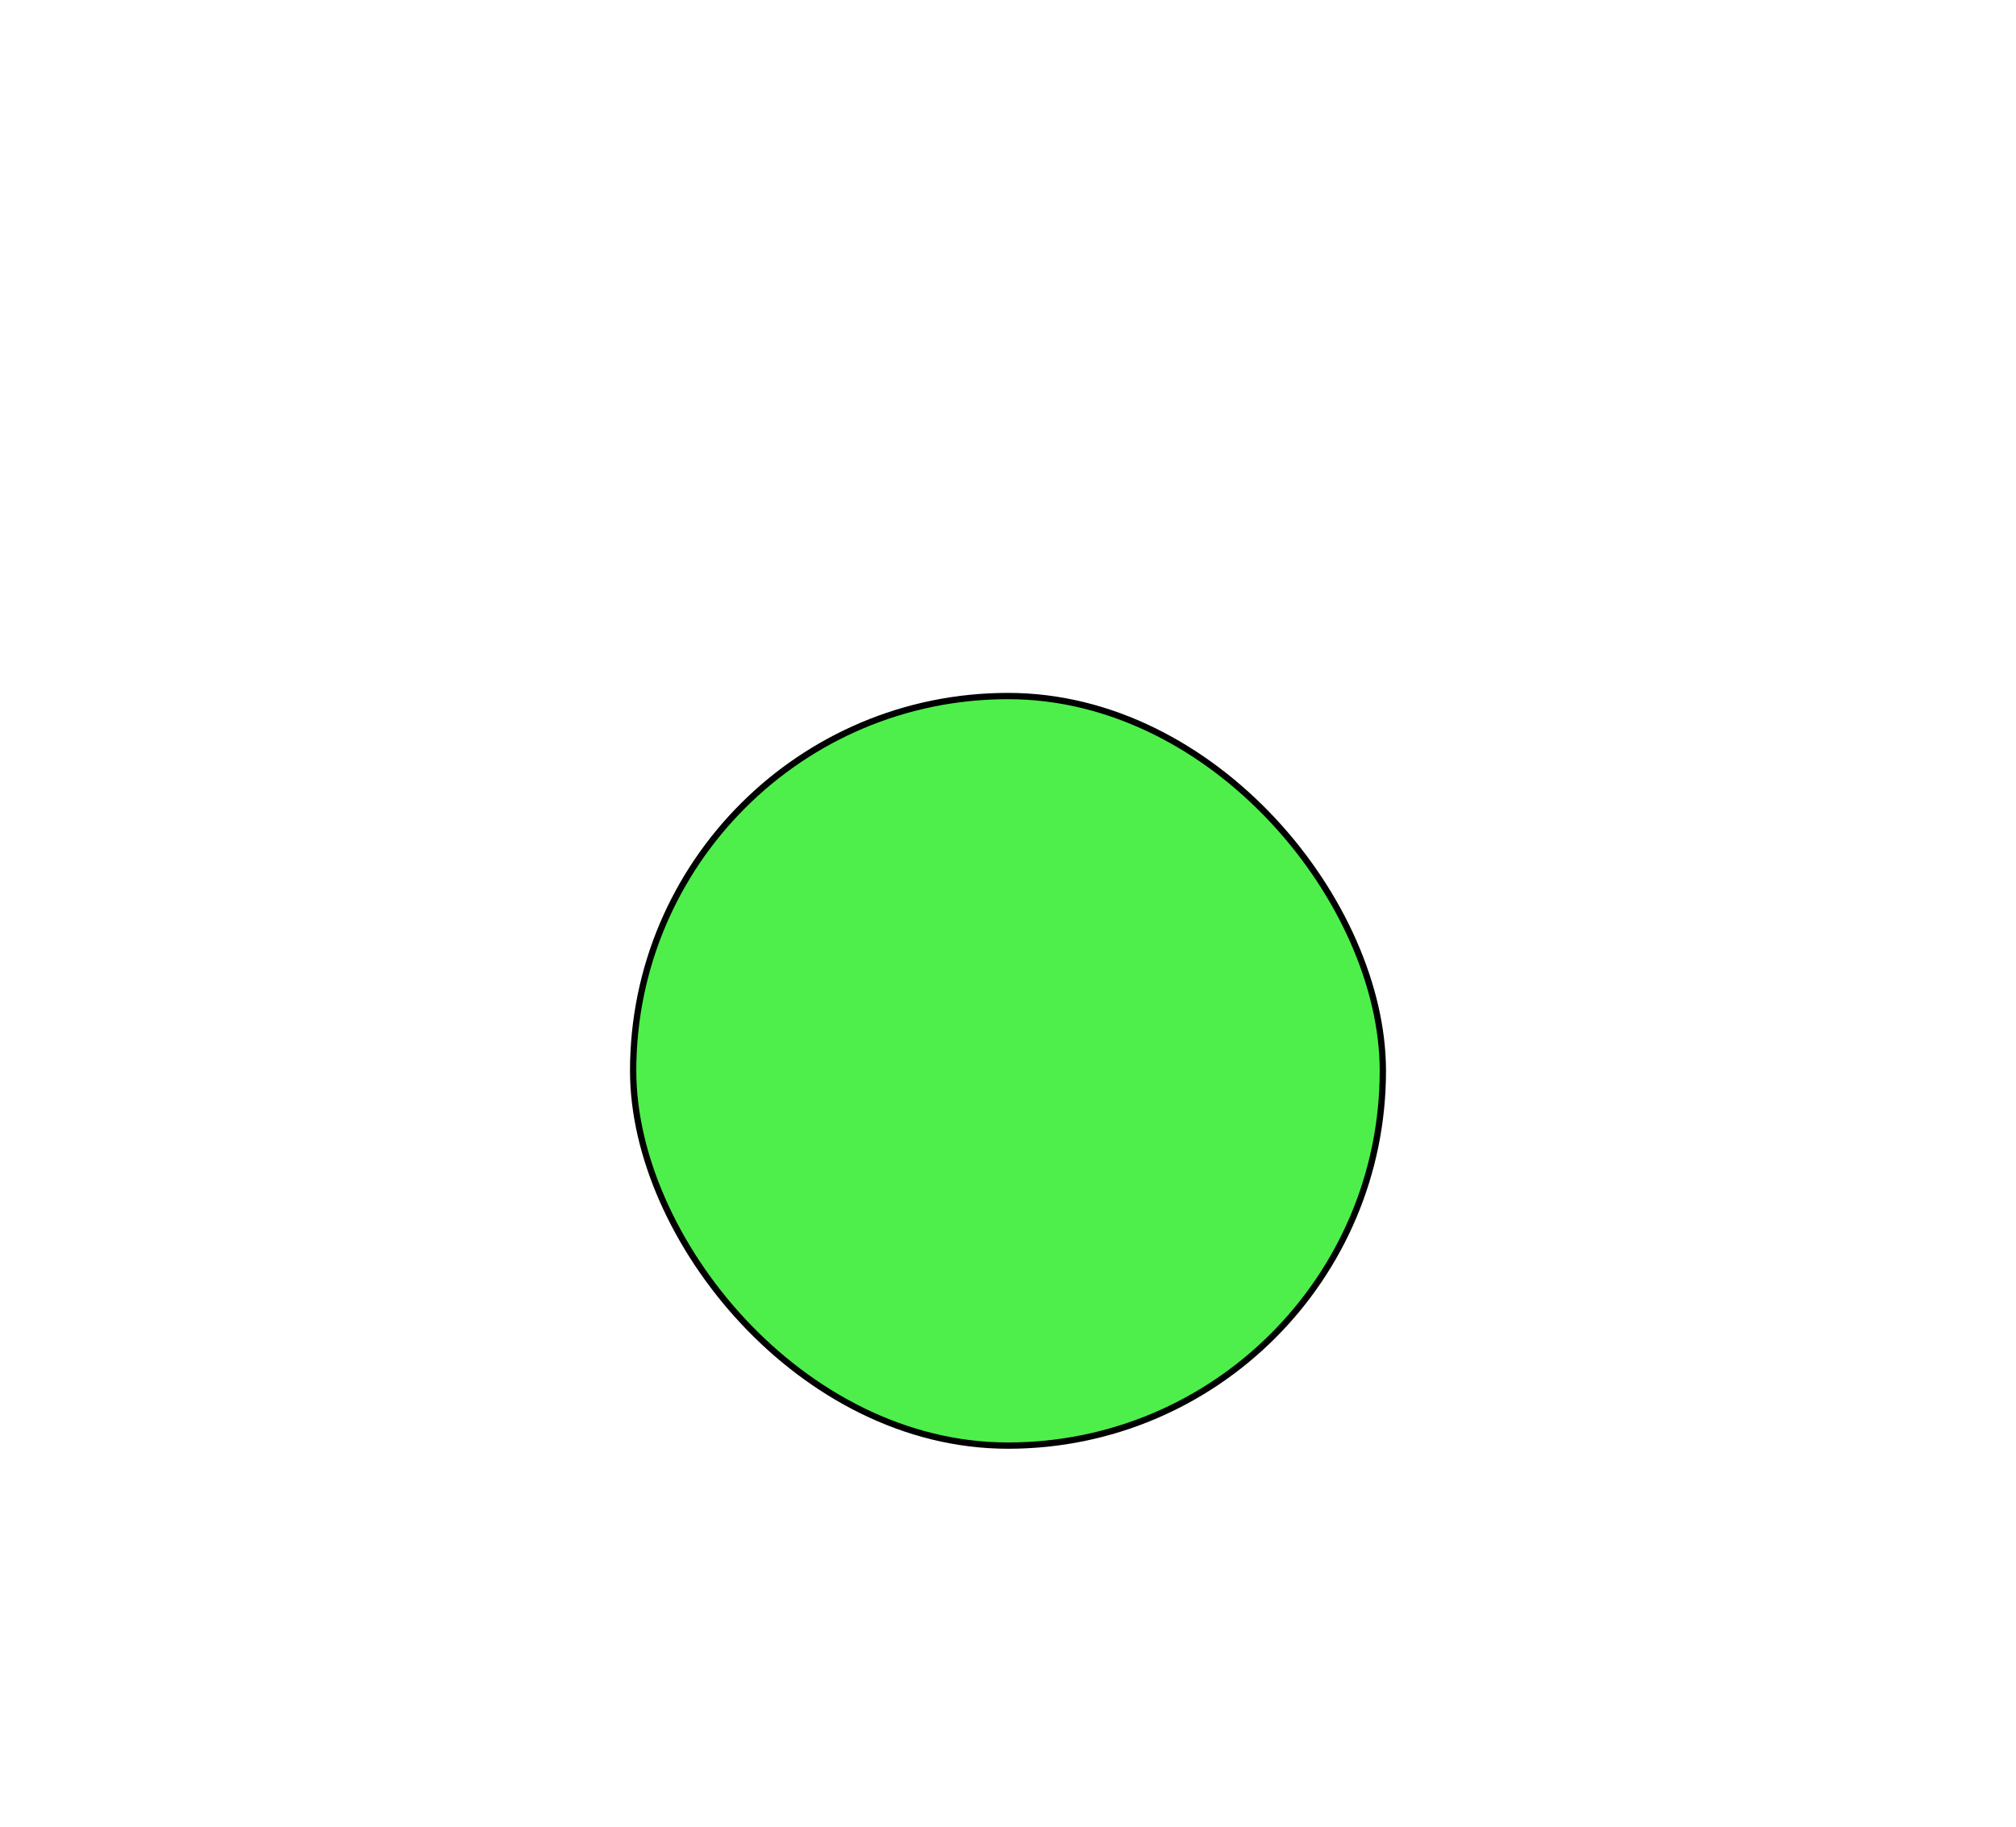 <svg width="32" height="29" viewBox="0 0 32 29" fill="none" xmlns="http://www.w3.org/2000/svg">
<path fill-rule="evenodd" clip-rule="evenodd" d="M0 3.75C0 1.679 1.679 0 3.75 0H10.074C11.303 0 12.454 0.602 13.155 1.612L16.221 6.03C16.268 6.097 16.344 6.137 16.426 6.137H27.862C29.933 6.137 31.612 7.816 31.612 9.887V24.454C31.612 26.525 29.933 28.204 27.862 28.204H3.75C1.679 28.204 0 26.525 0 24.454V3.75ZM3.75 3.5C3.612 3.5 3.5 3.612 3.5 3.75V24.454C3.5 24.592 3.612 24.704 3.75 24.704H27.862C28 24.704 28.112 24.592 28.112 24.454V9.887C28.112 9.749 28 9.637 27.862 9.637H16.426C15.197 9.637 14.046 9.035 13.346 8.025L10.28 3.607C10.233 3.54 10.156 3.5 10.074 3.5H3.75Z"/>
<rect x="10.05" y="11.05" width="11.9" height="11.9" rx="5.95" fill="#4EEF4B" stroke="black" stroke-width="0.1"/>
</svg>
